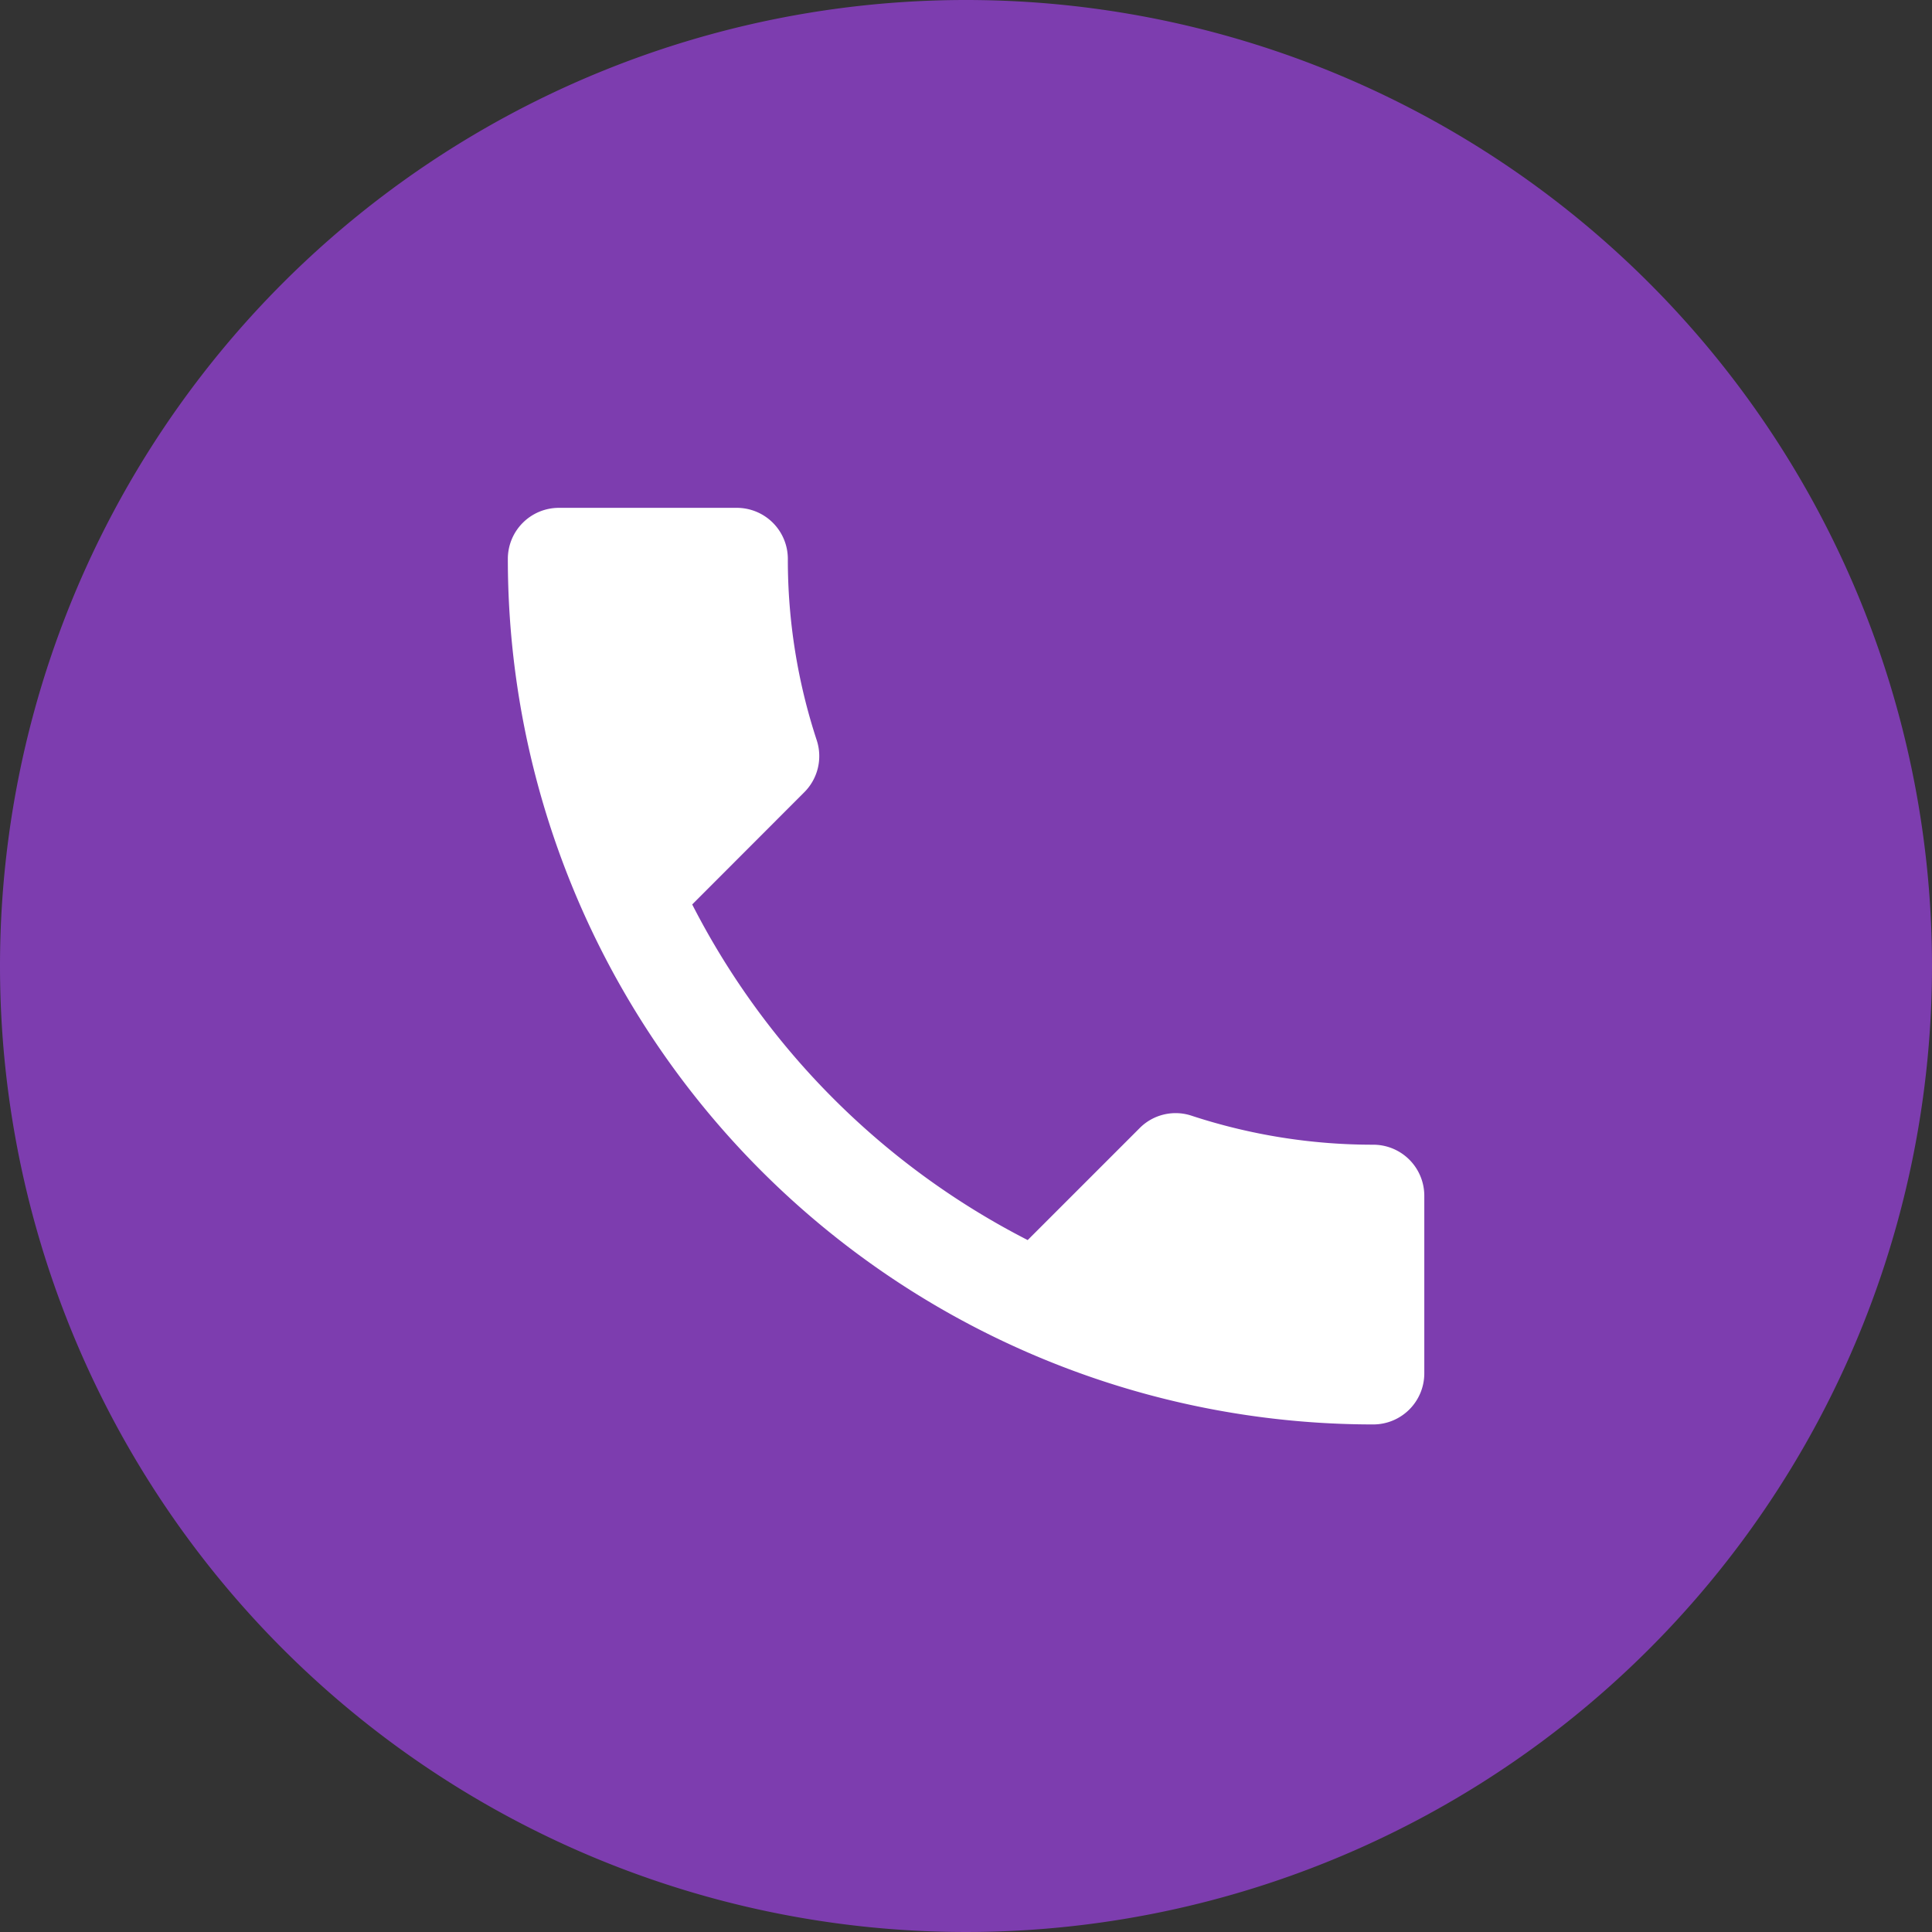 <svg xmlns="http://www.w3.org/2000/svg" width="14" height="14" viewBox="0 0 14 14">
  <rect x="0" y="0" width="14" height="14" fill="#333333" stroke="none"/>
  <g id="viber-icon" transform="translate(-145 -387)">
    <path id="Контур_2130" data-name="Контур 2130" d="M7,0A7,7,0,1,1,0,7,7,7,0,0,1,7,0Z" transform="translate(145 387)" fill="#7d3daf"/>
    <path id="ic_call_24px" d="M4.336,5.874A5.59,5.59,0,0,0,6.767,8.306l.812-.812a.367.367,0,0,1,.376-.089,4.209,4.209,0,0,0,1.317.21.37.37,0,0,1,.369.369V9.273a.37.37,0,0,1-.369.369A6.272,6.272,0,0,1,3,3.369.37.37,0,0,1,3.369,3H4.66a.37.37,0,0,1,.369.369,4.192,4.192,0,0,0,.21,1.317.37.37,0,0,1-.092.376Z" transform="translate(145.68 387.68)" fill="#fff"/>
  </g>
</svg>
